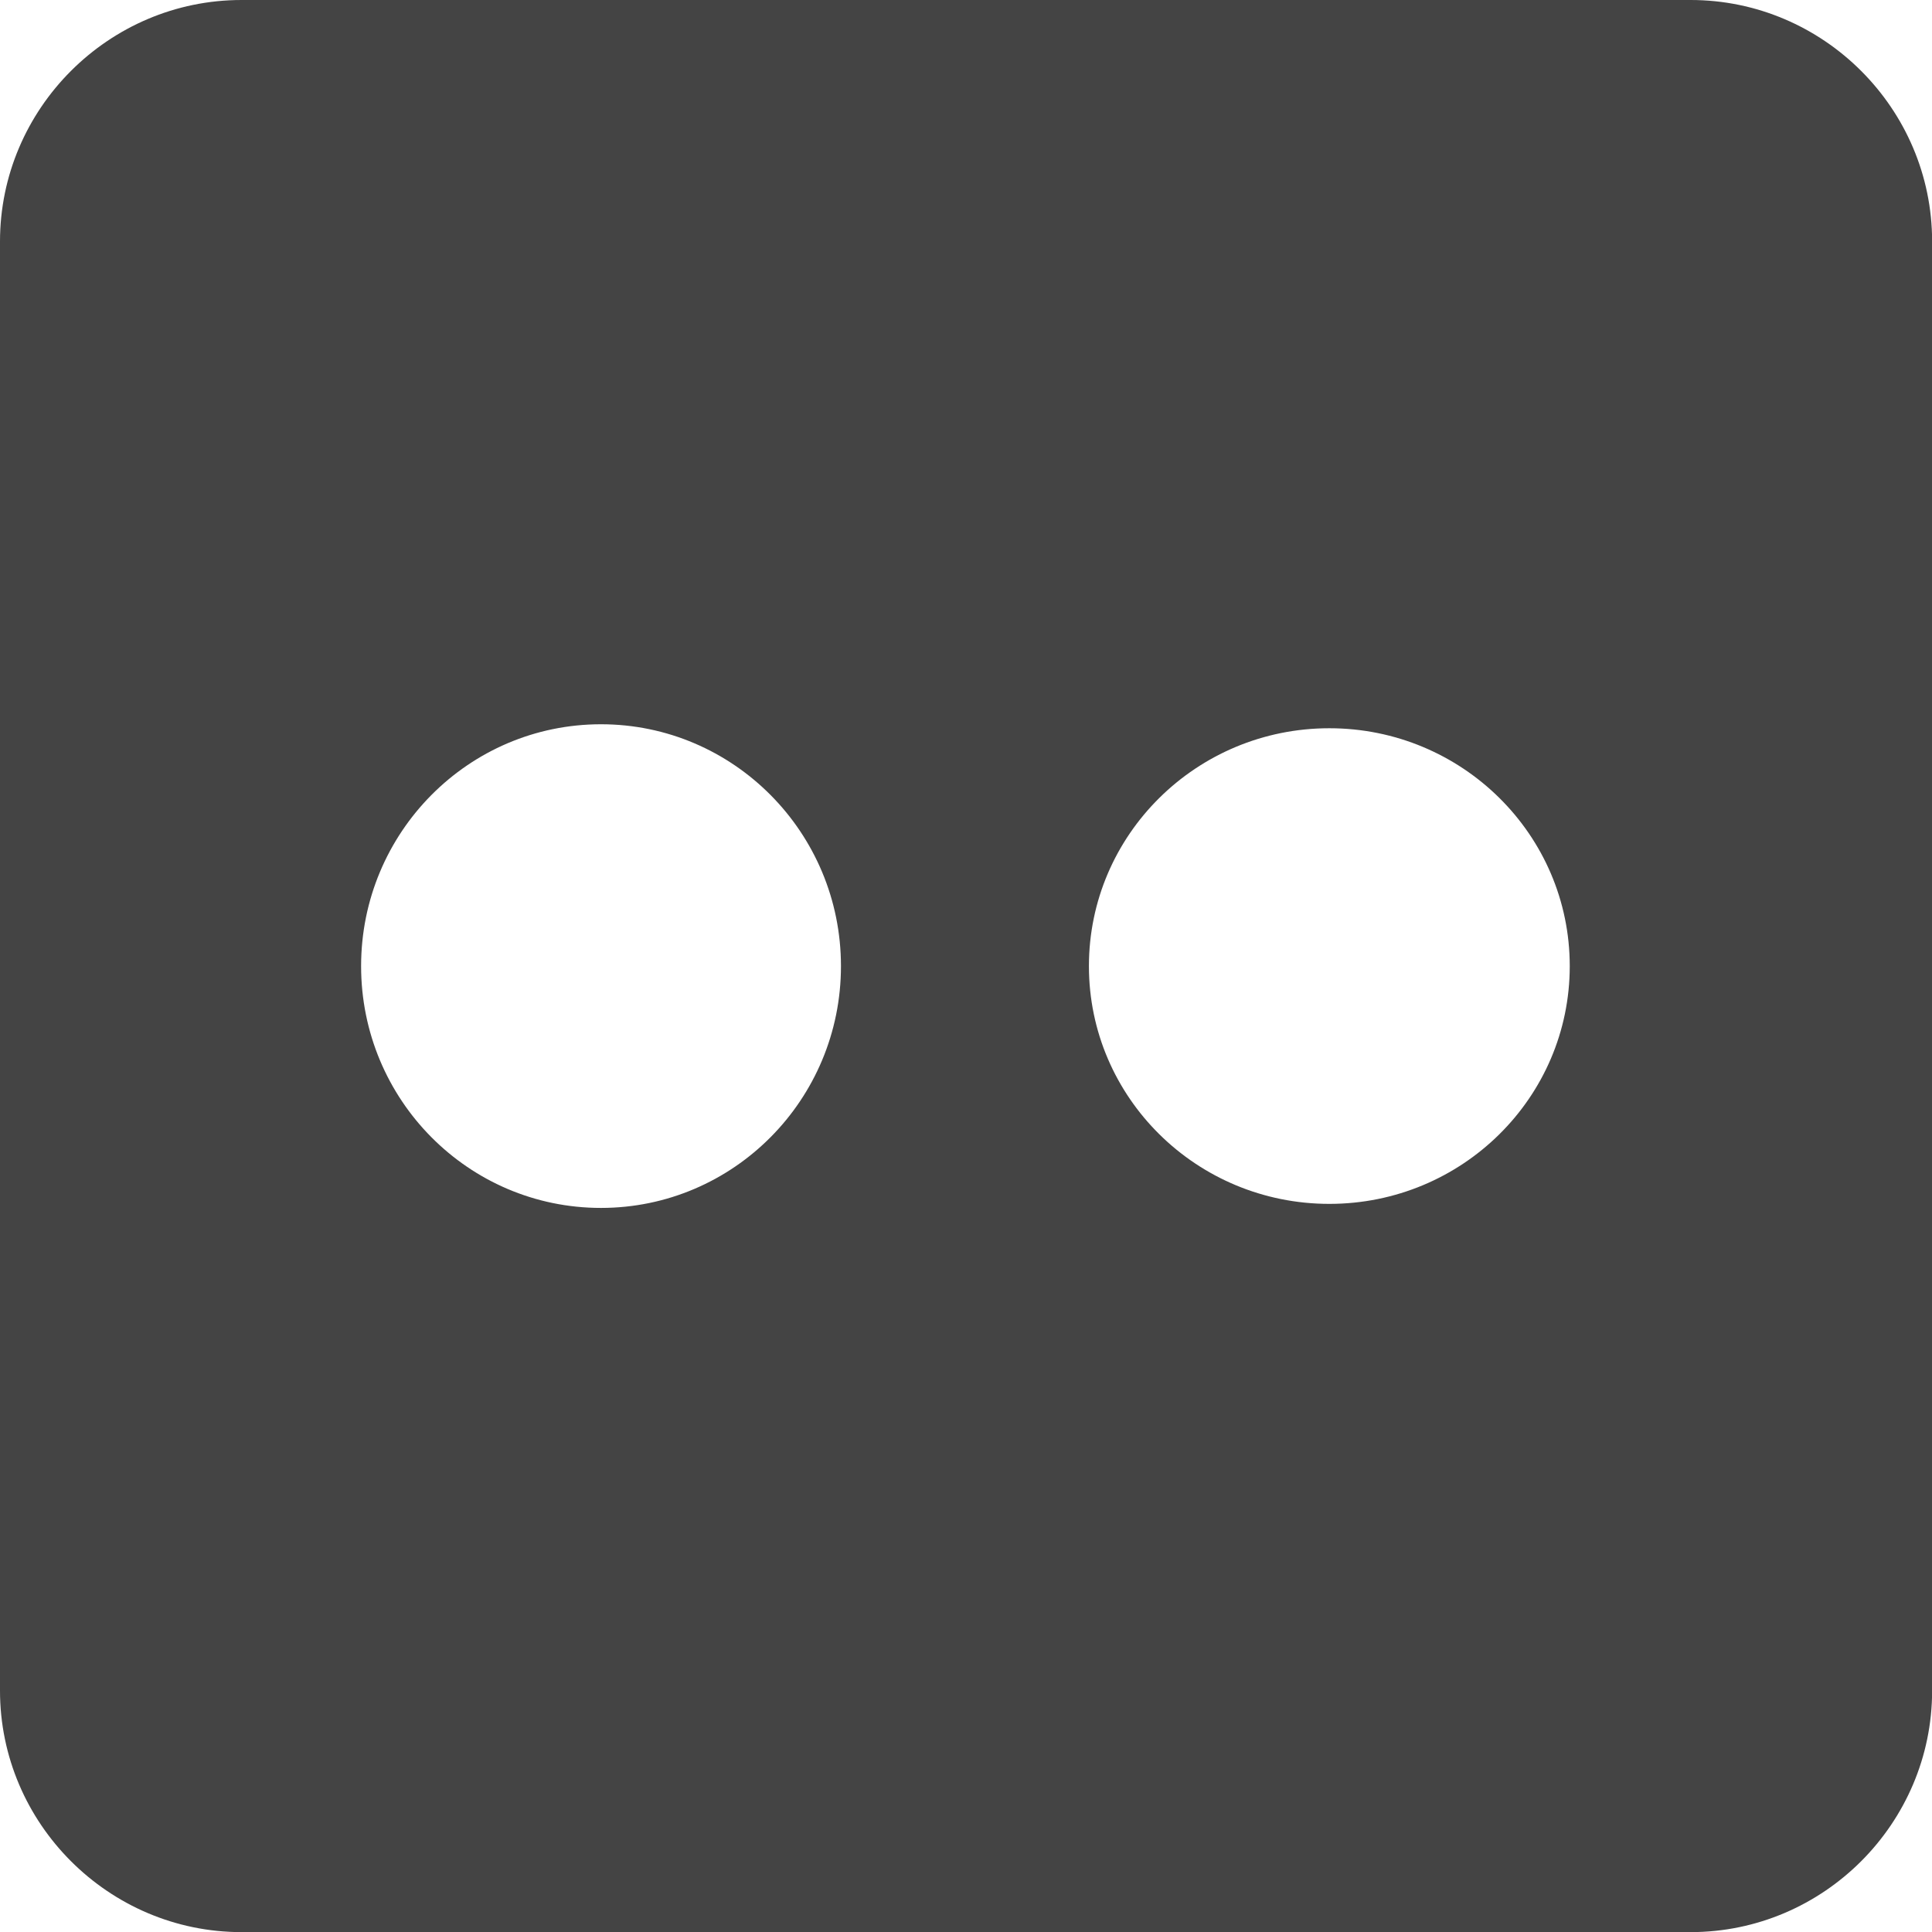 <?xml version="1.0" encoding="utf-8"?>
<!-- Generated by IcoMoon.io -->
<!DOCTYPE svg PUBLIC "-//W3C//DTD SVG 1.1//EN" "http://www.w3.org/Graphics/SVG/1.1/DTD/svg11.dtd">
<svg version="1.1" xmlns="http://www.w3.org/2000/svg" xmlns:xlink="http://www.w3.org/1999/xlink" width="32" height="32" viewBox="0 0 32 32">
<path fill="#444" d="M28.002 0h-24.002c-2.2 0-4 1.8-4 4v24.002c0 2.2 1.8 4 4 4h24.002c2.201 0 4-1.8 4-4v-24.002c0-2.2-1.8-4-4-4zM9.954 20.007c-2.195 0-3.973-1.791-3.973-4.005s1.779-4.006 3.973-4.006c2.194 0 3.975 1.793 3.975 4.006s-1.781 4.005-3.975 4.005zM22.018 19.94c-2.199 0-3.982-1.762-3.982-3.938s1.783-3.94 3.982-3.94c2.198 0 3.982 1.763 3.982 3.94s-1.783 3.938-3.982 3.938z"></path>
</svg>
